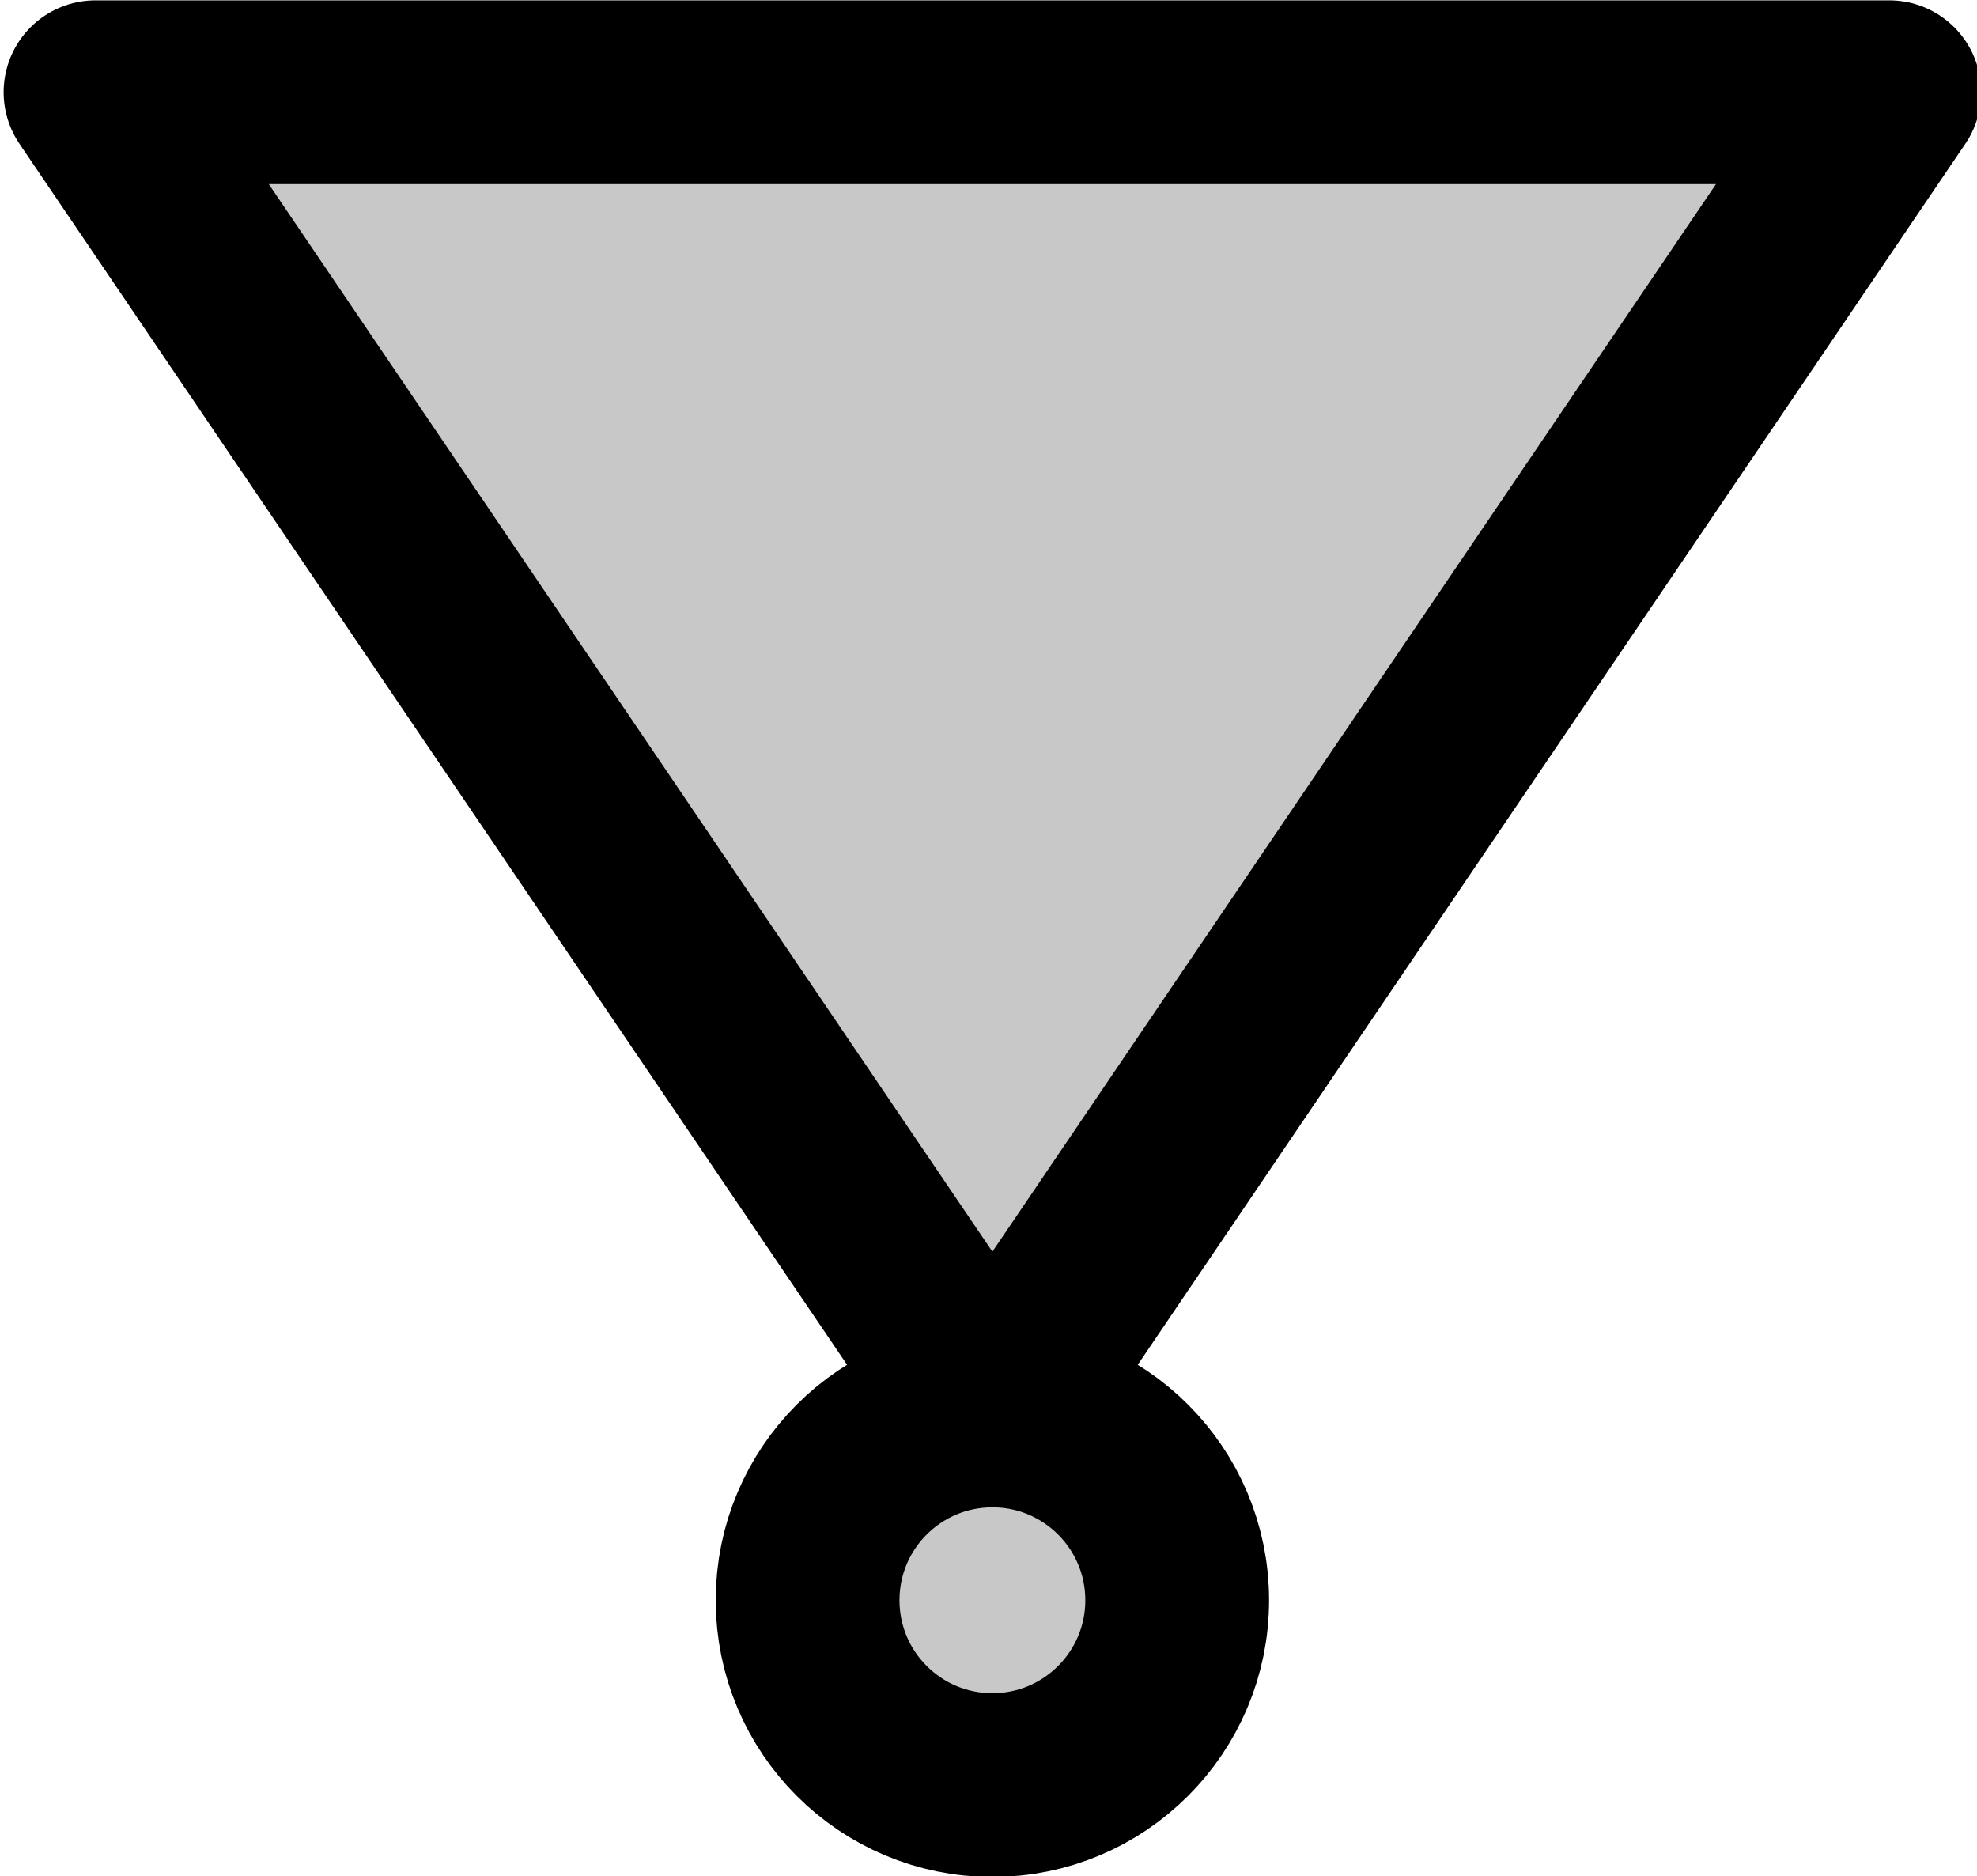 <?xml version="1.0" encoding="UTF-8" standalone="no"?>
<!-- Created with Inkscape (http://www.inkscape.org/) -->

<svg
   xmlns:dc="http://purl.org/dc/elements/1.1/"
   xmlns:cc="http://creativecommons.org/ns#"
   xmlns:rdf="http://www.w3.org/1999/02/22-rdf-syntax-ns#"
   xmlns:svg="http://www.w3.org/2000/svg"
   xmlns="http://www.w3.org/2000/svg"
   xmlns:sodipodi="http://sodipodi.sourceforge.net/DTD/sodipodi-0.dtd"
   xmlns:inkscape="http://www.inkscape.org/namespaces/inkscape"
   width="21.52mm"
   height="20.421mm"
   viewBox="0 0 21.52 20.421"
   version="1.1"
   id="svg8"
   inkscape:version="0.92.3 (2405546, 2018-03-11)"
   sodipodi:docname="not.svg">
  <defs
     id="defs2" />
  <sodipodi:namedview
     id="base"
     pagecolor="#ffffff"
     bordercolor="#666666"
     borderopacity="1.0"
     inkscape:pageopacity="0.0"
     inkscape:pageshadow="2"
     inkscape:zoom="0.35"
     inkscape:cx="-677.4151"
     inkscape:cy="97.294599"
     inkscape:document-units="mm"
     inkscape:current-layer="layer1"
     showgrid="false"
     inkscape:window-width="1720"
     inkscape:window-height="1385"
     inkscape:window-x="0"
     inkscape:window-y="27"
     inkscape:window-maximized="0" />
  <g
     inkscape:label="Layer 1"
     inkscape:groupmode="layer"
     id="layer1"
     transform="translate(-130.474,-154.155)">
    <g
       style="fill:#c8c8c8;fill-opacity:1;stroke-width:4.265;stroke-miterlimit:4;stroke-dasharray:none"
       transform="matrix(0.469,0,0,0.469,-38.973,141.549)"
       id="g6406">
      <path
         style="opacity:1;fill:#c8c8c8;fill-opacity:1;fill-rule:nonzero;stroke:#000000;stroke-width:4.265;stroke-linecap:round;stroke-linejoin:round;stroke-miterlimit:4;stroke-dasharray:none;stroke-dashoffset:0;stroke-opacity:1;paint-order:fill markers stroke"
         d="M 405.143,29.019 384.327,59.726 363.511,29.019 Z"
         id="path6402"
         inkscape:connector-curvature="0"
         sodipodi:nodetypes="cccc" />
      <path
         sodipodi:nodetypes="scscs"
         inkscape:connector-curvature="0"
         id="path6404"
         d="m 388.616,64.015 c 0,2.369 -1.92,4.289 -4.289,4.289 -2.369,-4e-6 -4.289,-1.92 -4.289,-4.289 0,-2.369 1.92,-4.289 4.289,-4.289 2.369,-2e-6 4.289,1.92 4.289,4.289 z"
         style="opacity:1;fill:#c8c8c8;fill-opacity:1;fill-rule:nonzero;stroke:#000000;stroke-width:4.265;stroke-linecap:round;stroke-linejoin:round;stroke-miterlimit:4;stroke-dasharray:none;stroke-dashoffset:0;stroke-opacity:1;paint-order:fill markers stroke" />
    </g>
  </g>
</svg>
